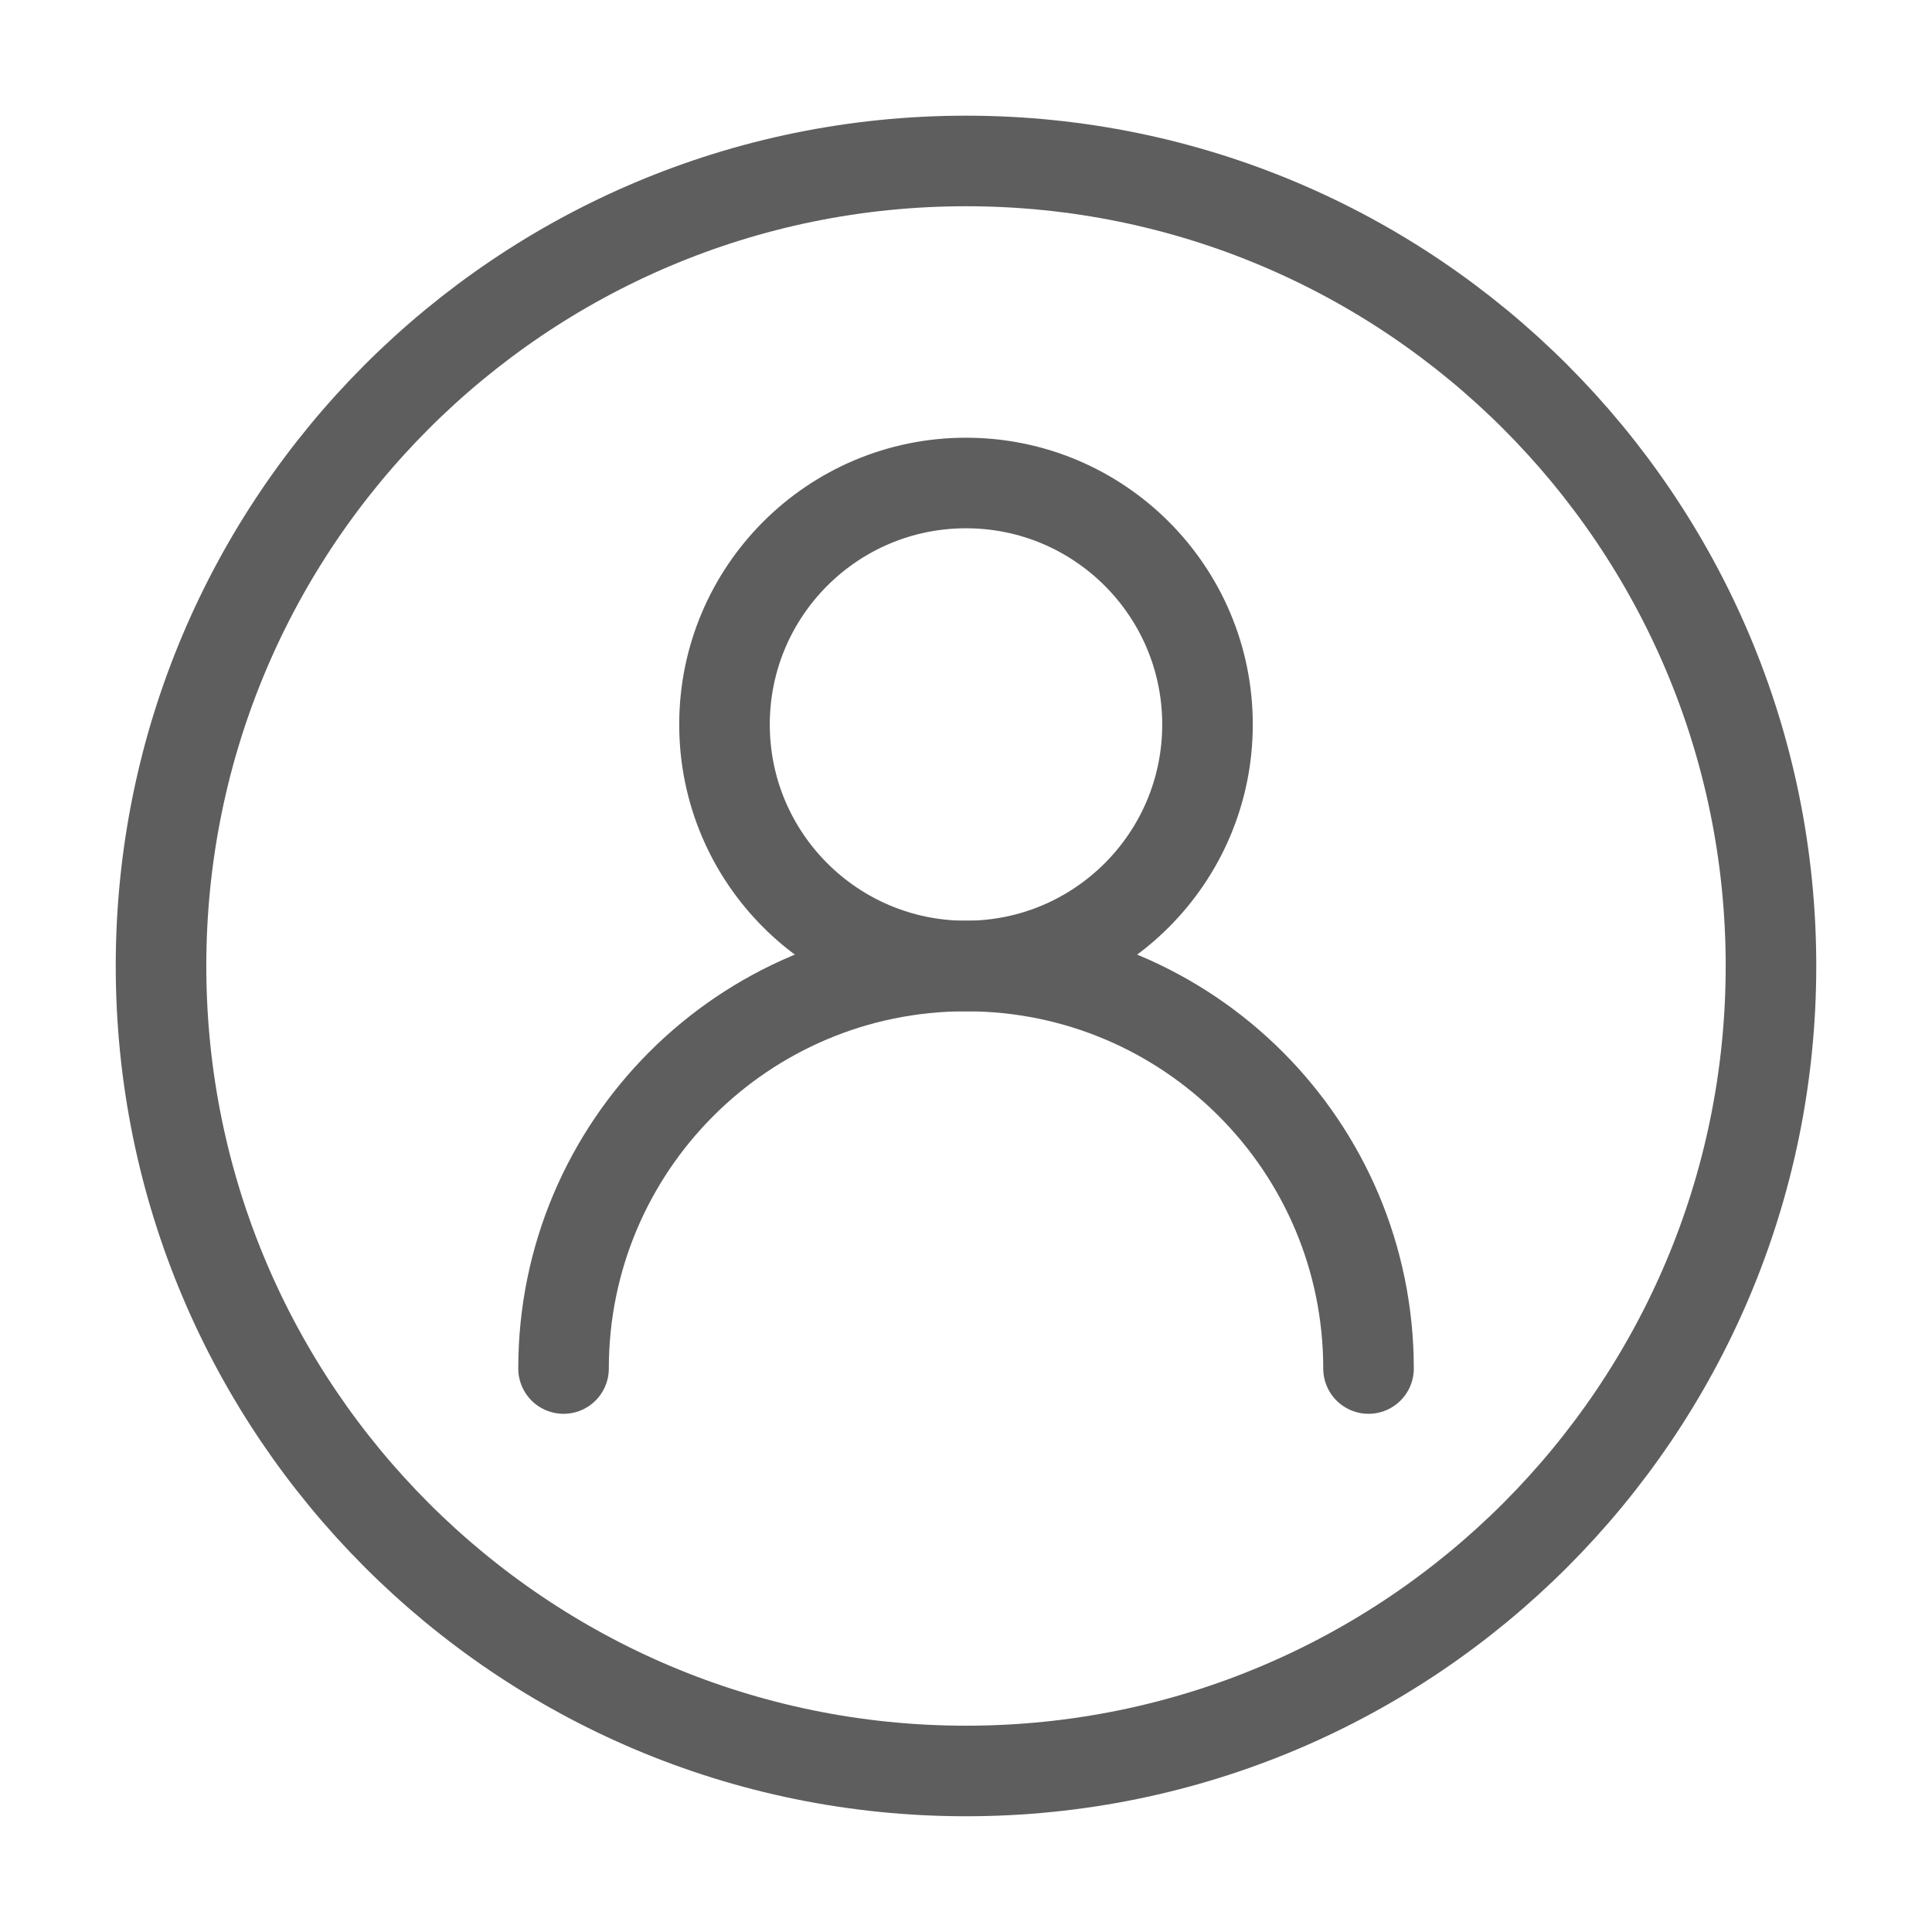 <svg width="32" height="32" viewBox="0 0 32 32" fill="none" xmlns="http://www.w3.org/2000/svg">
<path d="M20 12C20 9.791 18.209 8 16 8C13.791 8 12 9.791 12 12C12 14.209 13.791 16 16 16C18.209 16 20 14.209 20 12Z" stroke="#5F5E5E" stroke-width="1.5" stroke-linecap="round" stroke-linejoin="round"/>
<path d="M29.333 15.999C29.333 8.636 23.364 2.666 16 2.666C8.636 2.666 2.667 8.636 2.667 15.999C2.667 23.363 8.636 29.333 16 29.333C23.364 29.333 29.333 23.363 29.333 15.999Z" stroke="#5F5E5E" stroke-width="1.5" stroke-linecap="round" stroke-linejoin="round"/>
<path d="M22.667 22.667C22.667 18.985 19.682 16 16 16C12.318 16 9.334 18.985 9.334 22.667" stroke="#5F5E5E" stroke-width="1.5" stroke-linecap="round" stroke-linejoin="round"/>
</svg>
